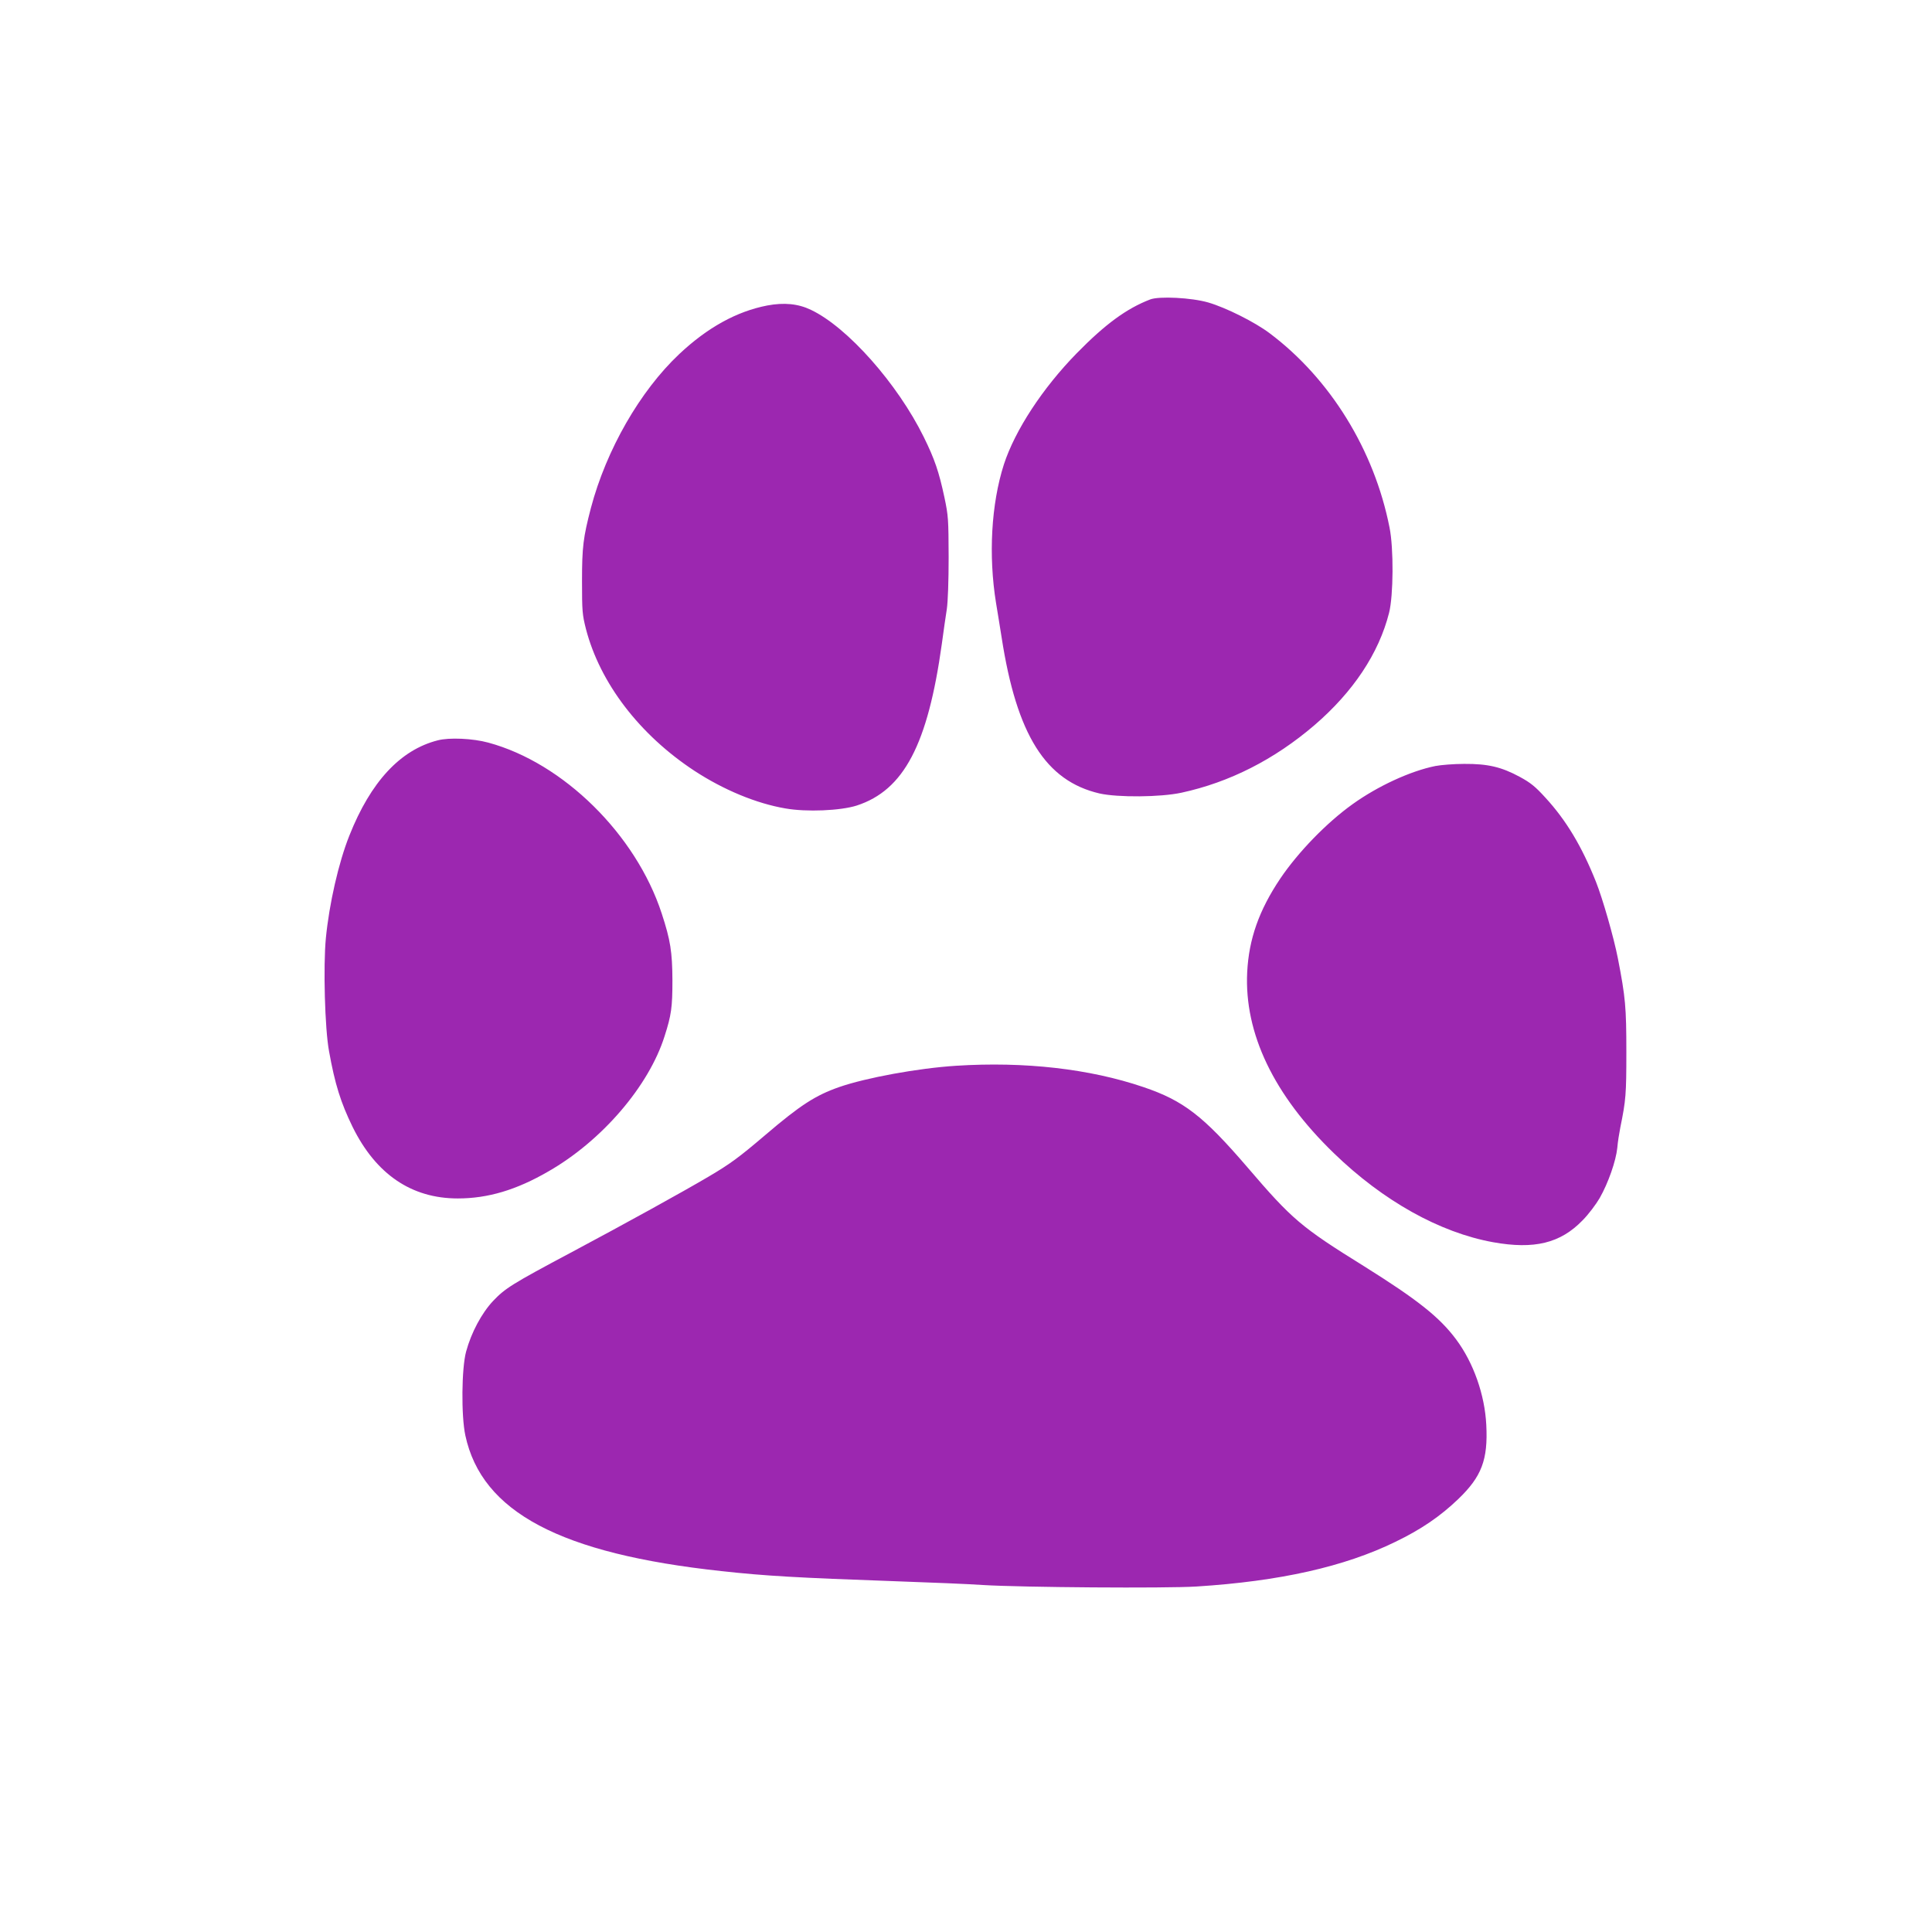 <svg xmlns="http://www.w3.org/2000/svg" width="500" height="500" version="1.0" viewBox="0 0 1066 1280"><g fill="#9c27b0"><path d="M655 198.4c-15.6 6-29.7 16.3-48.7 35.7-22.5 23-40.8 50.9-48.2 73.6-8.4 26.2-10.3 60.3-5.2 91.8.6 3.3 2.2 13.6 3.7 22.8 10 64.7 29.2 95.1 64.9 103.4 12.1 2.7 40.3 2.5 54.2-.5 31.9-6.9 61.6-22 88.1-44.7 25.7-22.1 42.7-47.6 49.5-74.5 2.9-11.5 3.1-42.7.3-56.5-10.1-51.3-39.3-98.6-79.4-128.7-9.8-7.4-29-17-40.7-20.4-11-3.2-32.6-4.3-38.5-2zM401.3 202.4c-20.2 3.9-39.6 14.6-58.3 32.2-26 24.5-48.3 63.4-58.5 101.9-5.1 19.6-5.9 25.8-5.9 48.5 0 20 .2 22.2 2.6 31.7 9.3 35.8 35.5 70.1 71.9 94 19.3 12.6 40.9 21.6 60.2 24.9 14.1 2.5 36.6 1.5 47.3-1.9 31.3-10.2 47.1-40.4 56.4-107.2 1.1-8.3 2.6-18.6 3.3-23 .7-4.9 1.2-18.3 1.2-34.5-.1-25.1-.2-27.2-2.8-39.5-3.6-16.9-6.5-25.4-13.7-40-17.4-35.3-50.5-72.7-74.7-84.2-8.5-4.1-17.8-5-29-2.9zM183 490.5c-24.8 6.3-44.4 27.5-58.5 63-7.2 18-13.4 45.4-15.6 68-1.8 18.6-.7 60 2.1 75 3.9 21.7 7.7 33.9 15.6 50.1 15.5 31.4 39 47.4 69.7 47.4 19.9 0 38.8-5.6 60-17.9 35.5-20.3 66.6-56.6 77-89.6 4.5-14 5.2-19.2 5.2-37-.1-18.9-1.3-26.6-7.1-44.3-17.1-52.4-65.3-99.8-114.9-113.2-10.2-2.8-26-3.5-33.5-1.5zM844 507.5c-16.5 3.3-38.2 13.3-54.9 25.3-17.2 12.3-36 31.7-47.9 49.3-14.1 21-20.8 40.1-21.9 62-2 40.5 17.6 81.4 57.4 119.9 32.7 31.7 70.2 52.6 105.5 59 27.3 4.9 44.6.7 59.3-14.5 3.9-3.9 8.9-10.6 11.3-14.7 5.7-10 10.8-24.6 11.7-33.3.3-3.9 1.3-9.9 2-13.5 3.7-18.2 4-21.9 4-50 0-29.7-.6-36.3-5.6-62-2.7-13.9-10.1-39.6-14.5-50.7-9.4-23.6-19.8-40.9-33.5-55.8-6.8-7.5-10-10-17-13.8-12.2-6.6-21.2-8.7-36.8-8.6-6.9 0-15.5.7-19.1 1.4zM526.4 706.1c-25.1 1.6-59.5 7.9-77.4 14.1-15.7 5.5-25.7 11.9-49 31.8-17.5 14.9-23.2 19.1-37.8 27.7-16.8 9.9-53.5 30.2-91.2 50.3-38.7 20.6-43.3 23.5-51.3 31.9-7.6 8.1-14.5 21-17.9 33.6-3 11-3.3 42.5-.5 55.5 10.9 50.8 63 78.4 169.7 89.9 29 3.2 50.2 4.4 115 6.7 23.4.8 49.5 1.9 58 2.5 25.8 1.6 121.1 2.3 141.8 1 55.1-3.5 97.9-13.1 131.7-29.6 17.2-8.3 29.8-17 41.6-28.3 15.5-14.9 19.8-26 18.6-49.2-1-19.9-8.4-41-19.9-56.5-11-14.8-25.5-26.3-61.1-48.6-41.7-25.9-47.6-30.9-77.3-65.6-29.2-34-42.3-44.1-68.9-53.1-35.6-12.1-78.7-17-124.1-14.1z"/></g></svg>